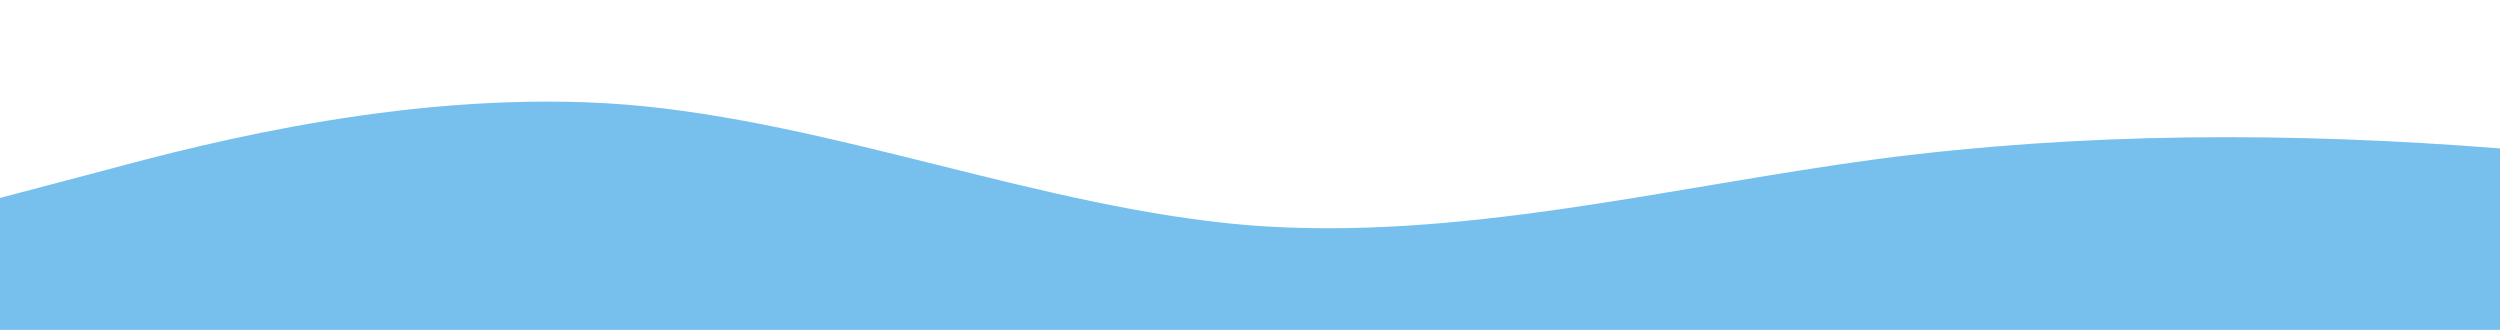 <?xml version="1.0" standalone="no"?>
<svg xmlns:xlink="http://www.w3.org/1999/xlink" id="wave" style="transform:rotate(0deg); transition: 0.3s" viewBox="0 0 1440 190" version="1.1" xmlns="http://www.w3.org/2000/svg"><defs><linearGradient id="sw-gradient-0" x1="0" x2="0" y1="1" y2="0"><stop stop-color="rgba(119, 192, 237, 1)" offset="0%"/><stop stop-color="rgba(119, 192, 237, 1)" offset="100%"/></linearGradient></defs><path style="transform:translate(0, 0px); opacity:1" fill="url(#sw-gradient-0)" d="M0,114L60,98.2C120,82,240,51,360,60.2C480,70,600,120,720,129.8C840,139,960,108,1080,91.8C1200,76,1320,76,1440,85.5C1560,95,1680,114,1800,104.5C1920,95,2040,57,2160,63.3C2280,70,2400,120,2520,133C2640,146,2760,120,2880,101.3C3000,82,3120,70,3240,57C3360,44,3480,32,3600,41.2C3720,51,3840,82,3960,104.5C4080,127,4200,139,4320,136.2C4440,133,4560,114,4680,91.8C4800,70,4920,44,5040,57C5160,70,5280,120,5400,133C5520,146,5640,120,5760,117.2C5880,114,6000,133,6120,145.7C6240,158,6360,165,6480,158.3C6600,152,6720,133,6840,117.2C6960,101,7080,89,7200,79.2C7320,70,7440,63,7560,76C7680,89,7800,120,7920,110.8C8040,101,8160,51,8280,31.7C8400,13,8520,25,8580,31.7L8640,38L8640,190L8580,190C8520,190,8400,190,8280,190C8160,190,8040,190,7920,190C7800,190,7680,190,7560,190C7440,190,7320,190,7200,190C7080,190,6960,190,6840,190C6720,190,6600,190,6480,190C6360,190,6240,190,6120,190C6000,190,5880,190,5760,190C5640,190,5520,190,5400,190C5280,190,5160,190,5040,190C4920,190,4800,190,4680,190C4560,190,4440,190,4320,190C4200,190,4080,190,3960,190C3840,190,3720,190,3600,190C3480,190,3360,190,3240,190C3120,190,3000,190,2880,190C2760,190,2640,190,2520,190C2400,190,2280,190,2160,190C2040,190,1920,190,1800,190C1680,190,1560,190,1440,190C1320,190,1200,190,1080,190C960,190,840,190,720,190C600,190,480,190,360,190C240,190,120,190,60,190L0,190Z"/></svg>